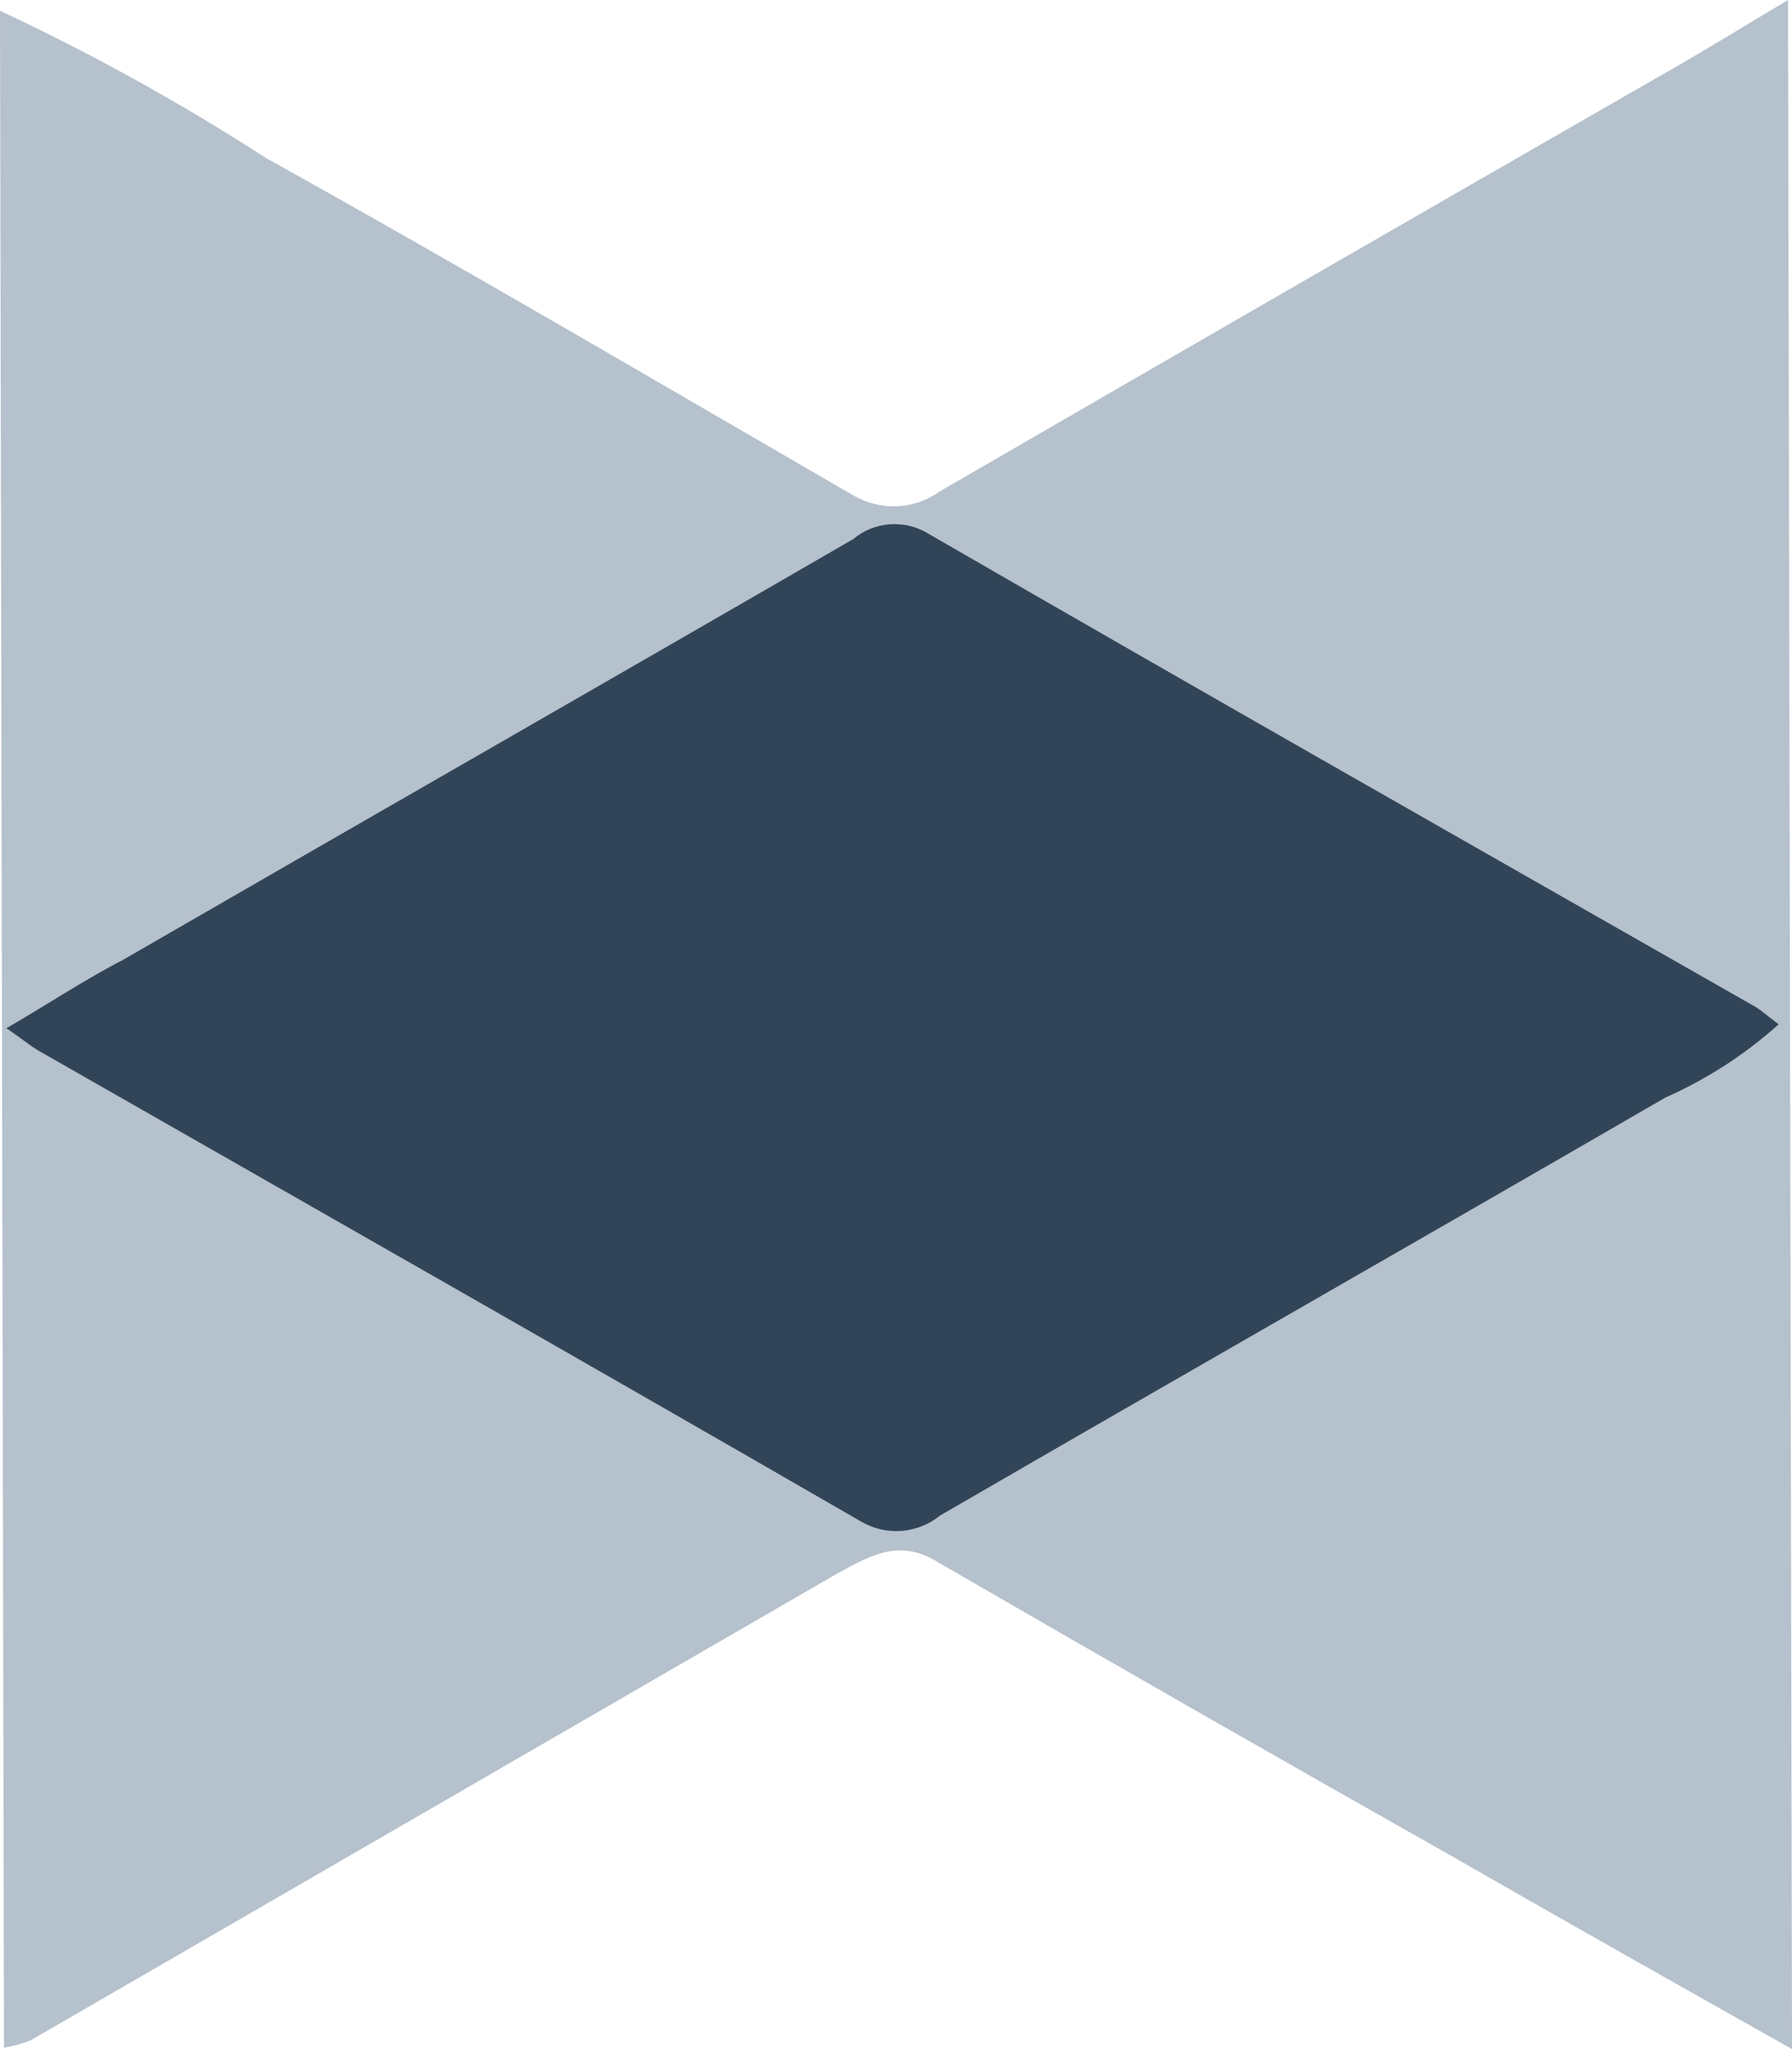 <svg width="14" height="16" viewBox="0 0 14 16" fill="none" xmlns="http://www.w3.org/2000/svg">
<g clip-path="url(#clip0_42_19)">
<path d="M13.969 0L14 16C13.095 15.49 12.23 15.003 11.368 14.508C10.01 13.741 8.654 12.966 7.301 12.183C7.012 12.014 6.78 12.156 6.528 12.294L0.24 15.931C0.173 15.958 0.103 15.977 0.031 15.989L0 0.084C0.719 0.42 1.414 0.805 2.08 1.235C3.626 2.094 5.145 2.988 6.671 3.871C6.775 3.93 6.893 3.959 7.013 3.953C7.132 3.947 7.247 3.906 7.344 3.836C9.212 2.754 11.082 1.676 12.953 0.602C13.273 0.422 13.583 0.23 13.969 0Z" fill="#B5C1CC"/>
<path d="M0.05 8.029C0.387 7.833 0.669 7.645 0.959 7.496C2.86 6.398 4.766 5.309 6.668 4.208C6.747 4.142 6.845 4.102 6.948 4.094C7.051 4.086 7.155 4.109 7.244 4.162C9.396 5.405 11.557 6.632 13.718 7.864C13.772 7.898 13.818 7.941 13.896 7.998C13.633 8.234 13.334 8.427 13.011 8.57C11.124 9.663 9.23 10.741 7.344 11.834C7.258 11.904 7.153 11.945 7.042 11.954C6.931 11.962 6.821 11.936 6.726 11.88C4.6 10.653 2.474 9.444 0.336 8.224C0.255 8.182 0.186 8.121 0.05 8.029Z" fill="#324558"/>
</g>
<defs>
<clipPath id="clip0_42_19">
<rect width="14" height="16" fill="white"/>
</clipPath>
</defs>
</svg>
